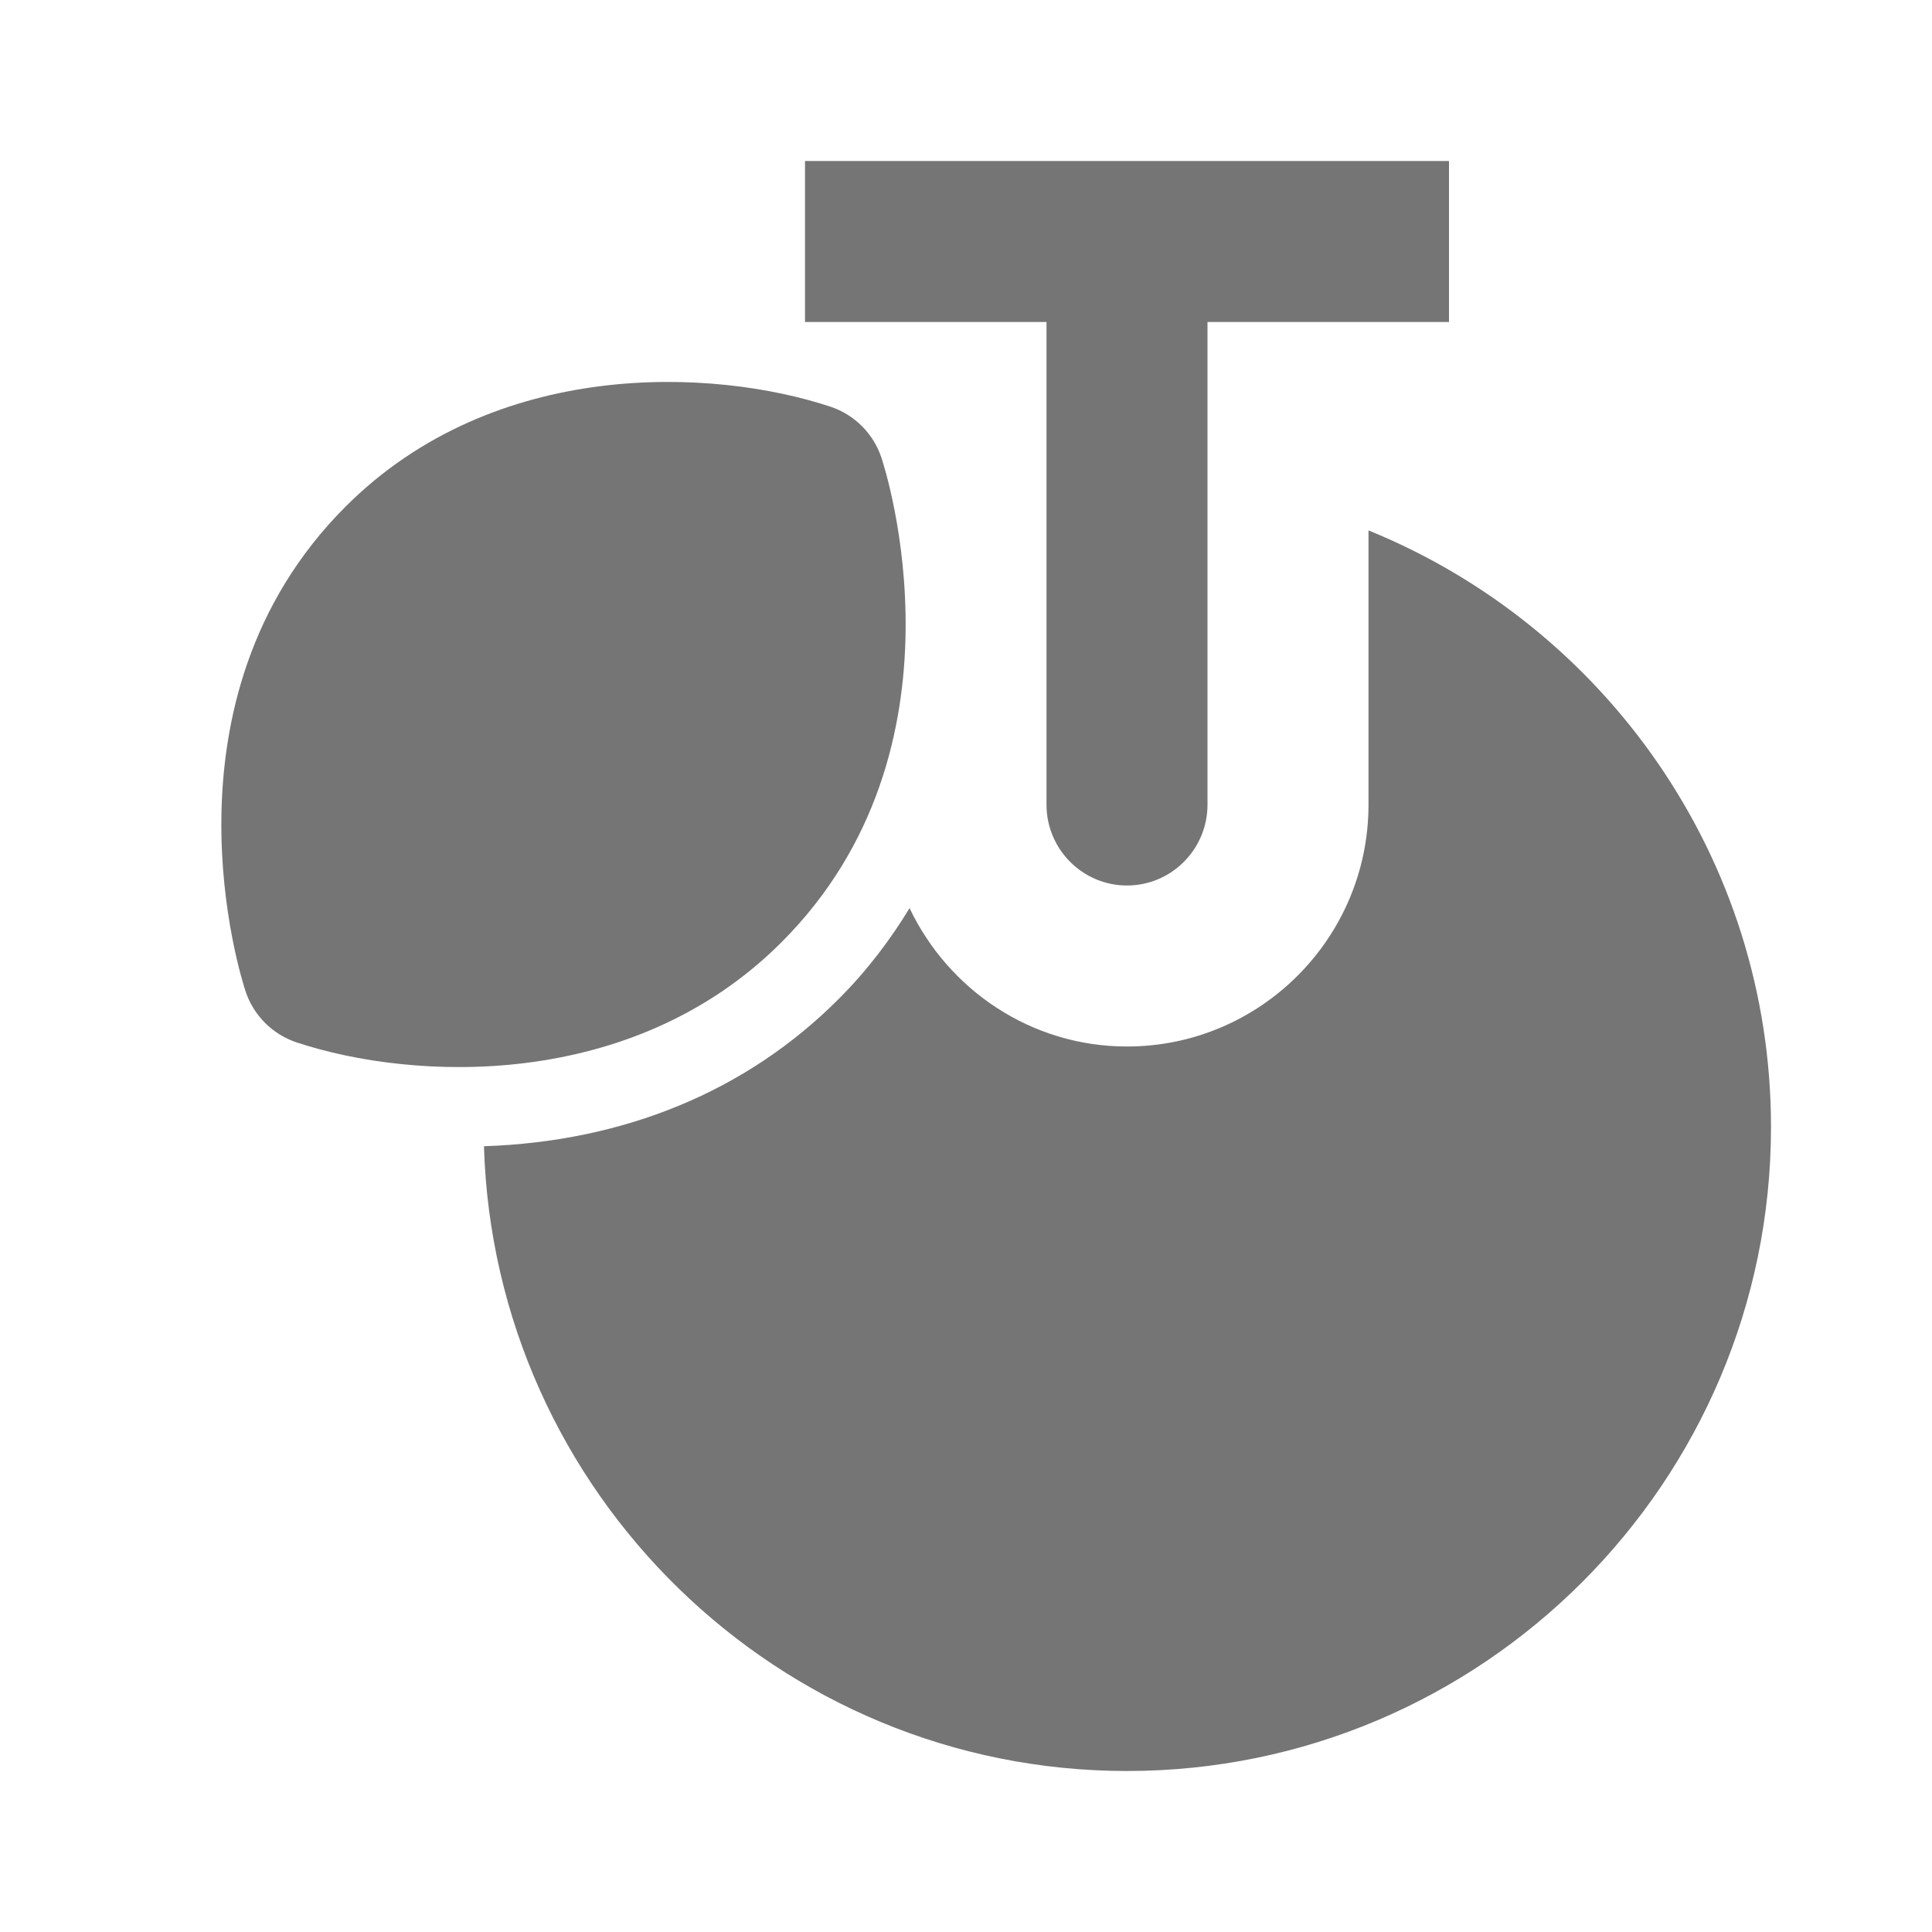 <?xml version="1.0" encoding="utf-8"?>
<!-- Generator: Adobe Illustrator 17.1.0, SVG Export Plug-In . SVG Version: 6.00 Build 0)  -->
<!DOCTYPE svg PUBLIC "-//W3C//DTD SVG 1.1//EN" "http://www.w3.org/Graphics/SVG/1.1/DTD/svg11.dtd">
<svg version="1.1" xmlns="http://www.w3.org/2000/svg" xmlns:xlink="http://www.w3.org/1999/xlink" x="0px" y="0px" width="24px"
	 height="24px" viewBox="0 0 24 24" enable-background="new 0 0 24 24" xml:space="preserve">
<g id="Frame_-_24px">
	<rect x="-0.002" y="-0.001" fill="none" width="24.001" height="24.001"/>
</g>
<g id="Filled_Icons">
	<g>
		<path fill="#757575" d="M13,10L13,10c0.002,0.551,0.449,1,1,1s0.998-0.449,1-1l0,0V4h3V2h-8v2h3V10z"/>
		<path fill="#757575" d="M17,6.589V10l0,0c-0.002,1.654-1.346,3-3,3c-1.193,0-2.219-0.706-2.701-1.719
			c-0.24,0.394-0.527,0.776-0.885,1.133c-1.143,1.144-2.662,1.767-4.402,1.825C6.14,18.54,9.67,22,14,22c4.411,0,8-3.589,8-8
			C22,10.65,19.928,7.779,17,6.589z"/>
		<path fill="#757575" d="M10.949,5.684c-0.1-0.298-0.334-0.533-0.633-0.632C8.867,4.571,6.147,4.44,4.293,6.293
			c-2.409,2.409-1.291,5.877-1.242,6.023c0.1,0.299,0.334,0.533,0.633,0.633c1.449,0.48,4.17,0.611,6.023-1.243
			C12.116,9.298,10.998,5.83,10.949,5.684z"/>
	</g>
</g>
</svg>

